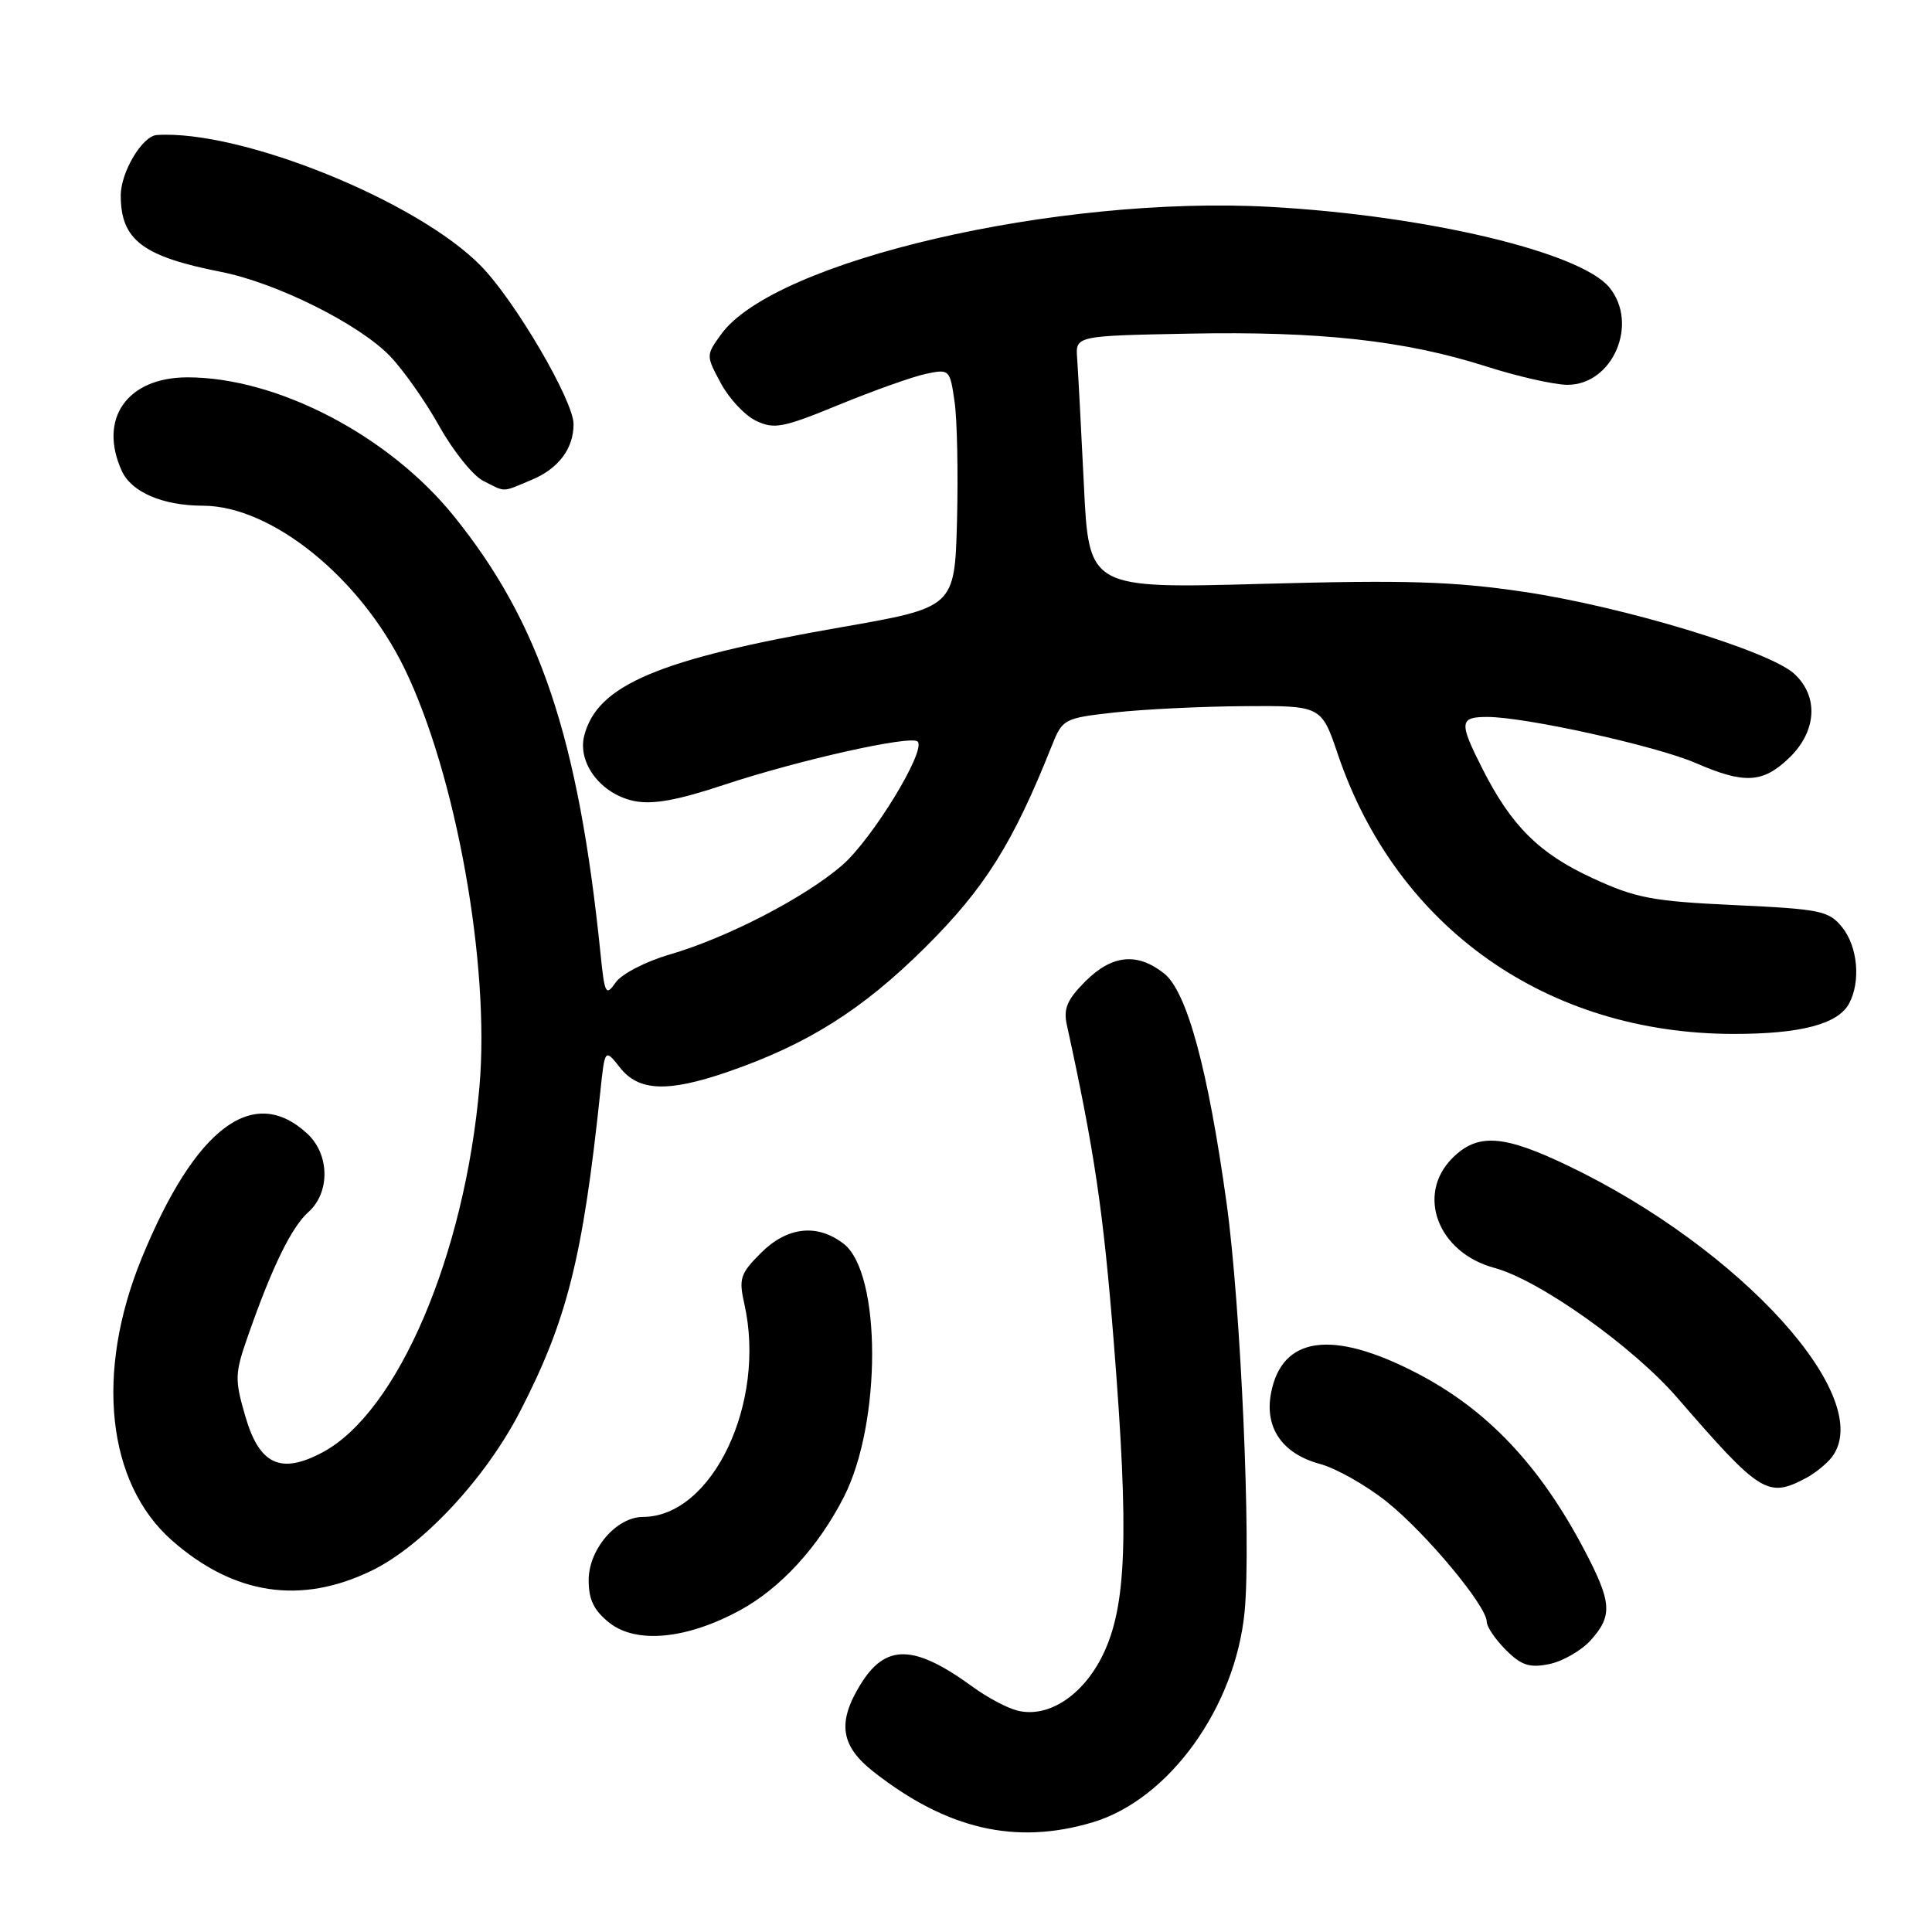 <?xml version="1.0" encoding="UTF-8" standalone="no"?>
<!DOCTYPE svg PUBLIC "-//W3C//DTD SVG 1.1//EN" "http://www.w3.org/Graphics/SVG/1.1/DTD/svg11.dtd" >
<svg xmlns="http://www.w3.org/2000/svg" xmlns:xlink="http://www.w3.org/1999/xlink" version="1.1" viewBox="0 0 256 256">
 <g >
 <path fill="currentColor"
d=" M 144.74 241.48 C 154.88 238.47 163.70 226.25 164.92 213.53 C 165.80 204.41 164.41 173.05 162.54 159.50 C 160.07 141.65 157.27 131.36 154.23 128.97 C 150.67 126.17 147.34 126.51 143.81 130.04 C 141.41 132.44 140.89 133.65 141.36 135.79 C 145.03 152.57 146.19 160.43 147.58 177.82 C 149.62 203.46 149.29 212.84 146.11 219.33 C 143.48 224.69 138.87 227.69 134.80 226.66 C 133.47 226.33 130.83 224.93 128.94 223.55 C 121.09 217.83 117.33 217.76 113.97 223.28 C 110.92 228.28 111.40 231.36 115.75 234.77 C 125.48 242.40 134.57 244.50 144.74 241.48 Z  M 210.75 217.37 C 213.71 214.10 213.59 212.33 209.93 205.37 C 204.02 194.14 197.04 186.77 187.74 181.95 C 176.51 176.12 169.83 177.05 168.41 184.64 C 167.55 189.20 169.93 192.63 174.87 193.97 C 177.01 194.54 180.99 196.79 183.73 198.97 C 188.91 203.10 197.00 212.80 197.00 214.89 C 197.00 215.55 198.14 217.23 199.53 218.62 C 201.58 220.67 202.66 221.03 205.28 220.50 C 207.05 220.14 209.51 218.73 210.75 217.37 Z  M 98.05 213.37 C 103.43 210.45 108.46 204.96 111.83 198.33 C 116.83 188.52 116.80 168.66 111.78 164.80 C 108.27 162.10 104.30 162.55 100.82 166.03 C 98.09 168.76 97.87 169.42 98.63 172.78 C 101.58 185.86 94.39 200.98 85.20 201.00 C 81.68 201.00 78.00 205.29 78.00 209.38 C 78.00 211.98 78.70 213.40 80.75 215.03 C 84.32 217.85 91.00 217.21 98.05 213.37 Z  M 49.22 208.13 C 55.96 204.87 64.27 195.97 68.86 187.12 C 75.13 174.99 77.22 166.71 79.54 144.71 C 80.15 138.93 80.15 138.93 82.15 141.46 C 84.62 144.61 88.47 144.76 96.37 142.05 C 106.99 138.39 114.25 133.82 122.59 125.54 C 130.48 117.71 134.22 111.75 139.36 98.84 C 140.79 95.26 140.97 95.16 147.66 94.41 C 151.42 93.99 159.13 93.61 164.79 93.57 C 175.09 93.50 175.09 93.50 177.29 100.00 C 185.08 122.94 205.01 137.00 229.75 137.00 C 238.62 137.00 243.56 135.70 245.02 132.96 C 246.58 130.04 246.16 125.42 244.09 122.86 C 242.32 120.68 241.25 120.46 229.84 119.93 C 218.92 119.42 216.75 119.01 210.98 116.34 C 203.94 113.09 200.28 109.45 196.44 101.89 C 193.30 95.68 193.36 95.00 197.09 95.00 C 202.12 95.00 219.46 98.84 224.68 101.10 C 231.13 103.91 233.58 103.78 237.06 100.44 C 240.73 96.92 241.02 92.29 237.75 89.28 C 234.44 86.24 215.15 80.39 201.98 78.43 C 192.53 77.03 186.41 76.84 167.39 77.36 C 144.28 78.00 144.28 78.00 143.62 64.25 C 143.25 56.69 142.85 49.15 142.73 47.50 C 142.50 44.50 142.50 44.50 157.50 44.21 C 174.83 43.87 186.14 45.11 196.89 48.54 C 201.07 49.88 205.93 50.98 207.68 50.99 C 213.69 51.01 217.19 42.90 213.25 38.09 C 209.41 33.40 188.96 28.55 168.29 27.41 C 140.02 25.86 102.58 34.56 95.55 44.30 C 93.54 47.09 93.54 47.10 95.52 50.79 C 96.61 52.82 98.71 55.06 100.18 55.76 C 102.58 56.91 103.76 56.68 111.18 53.63 C 115.76 51.75 120.93 49.91 122.68 49.54 C 125.80 48.88 125.87 48.95 126.48 53.19 C 126.83 55.56 126.97 62.67 126.81 69.00 C 126.50 80.49 126.50 80.49 111.35 83.13 C 87.25 87.33 79.10 90.78 77.41 97.50 C 76.50 101.13 79.66 105.25 84.04 106.14 C 86.47 106.64 89.75 106.05 95.95 103.99 C 105.84 100.71 120.72 97.38 121.59 98.26 C 122.77 99.43 115.57 111.21 111.57 114.67 C 106.59 118.96 96.33 124.27 88.70 126.49 C 85.57 127.40 82.38 129.05 81.59 130.17 C 80.28 132.05 80.12 131.77 79.57 126.35 C 76.65 97.77 71.54 82.51 60.15 68.40 C 51.53 57.71 36.73 50.00 24.85 50.00 C 16.84 50.00 12.99 55.49 16.14 62.40 C 17.42 65.22 21.57 67.00 26.90 67.01 C 35.97 67.03 47.68 76.48 53.56 88.50 C 60.41 102.53 64.95 127.81 63.53 143.99 C 61.56 166.39 52.70 187.08 42.80 192.41 C 37.22 195.41 34.38 194.11 32.51 187.68 C 31.08 182.75 31.10 182.02 32.88 176.95 C 36.06 167.85 38.63 162.60 40.87 160.60 C 43.75 158.02 43.69 152.99 40.75 150.25 C 33.61 143.58 25.88 149.37 18.77 166.73 C 12.57 181.88 14.15 196.54 22.81 204.14 C 31.00 211.33 39.85 212.67 49.22 208.13 Z  M 239.32 195.84 C 240.52 195.20 242.05 193.96 242.72 193.09 C 248.69 185.31 230.73 165.46 207.77 154.46 C 199.18 150.34 195.79 150.12 192.45 153.45 C 187.60 158.31 190.54 165.99 198.01 168.00 C 203.95 169.60 216.35 178.40 222.24 185.20 C 233.27 197.93 234.24 198.54 239.32 195.84 Z  M 70.45 63.58 C 74.00 62.10 76.00 59.45 76.00 56.20 C 76.00 53.10 68.26 39.87 63.73 35.24 C 55.30 26.62 31.92 17.17 20.78 17.89 C 18.86 18.01 16.00 22.81 16.00 25.90 C 16.00 31.78 18.89 33.98 29.26 36.02 C 36.60 37.46 47.57 42.92 51.68 47.19 C 53.43 49.01 56.38 53.19 58.22 56.49 C 60.06 59.78 62.68 63.04 64.04 63.72 C 67.06 65.25 66.42 65.27 70.45 63.58 Z "/>
</g>
</svg>